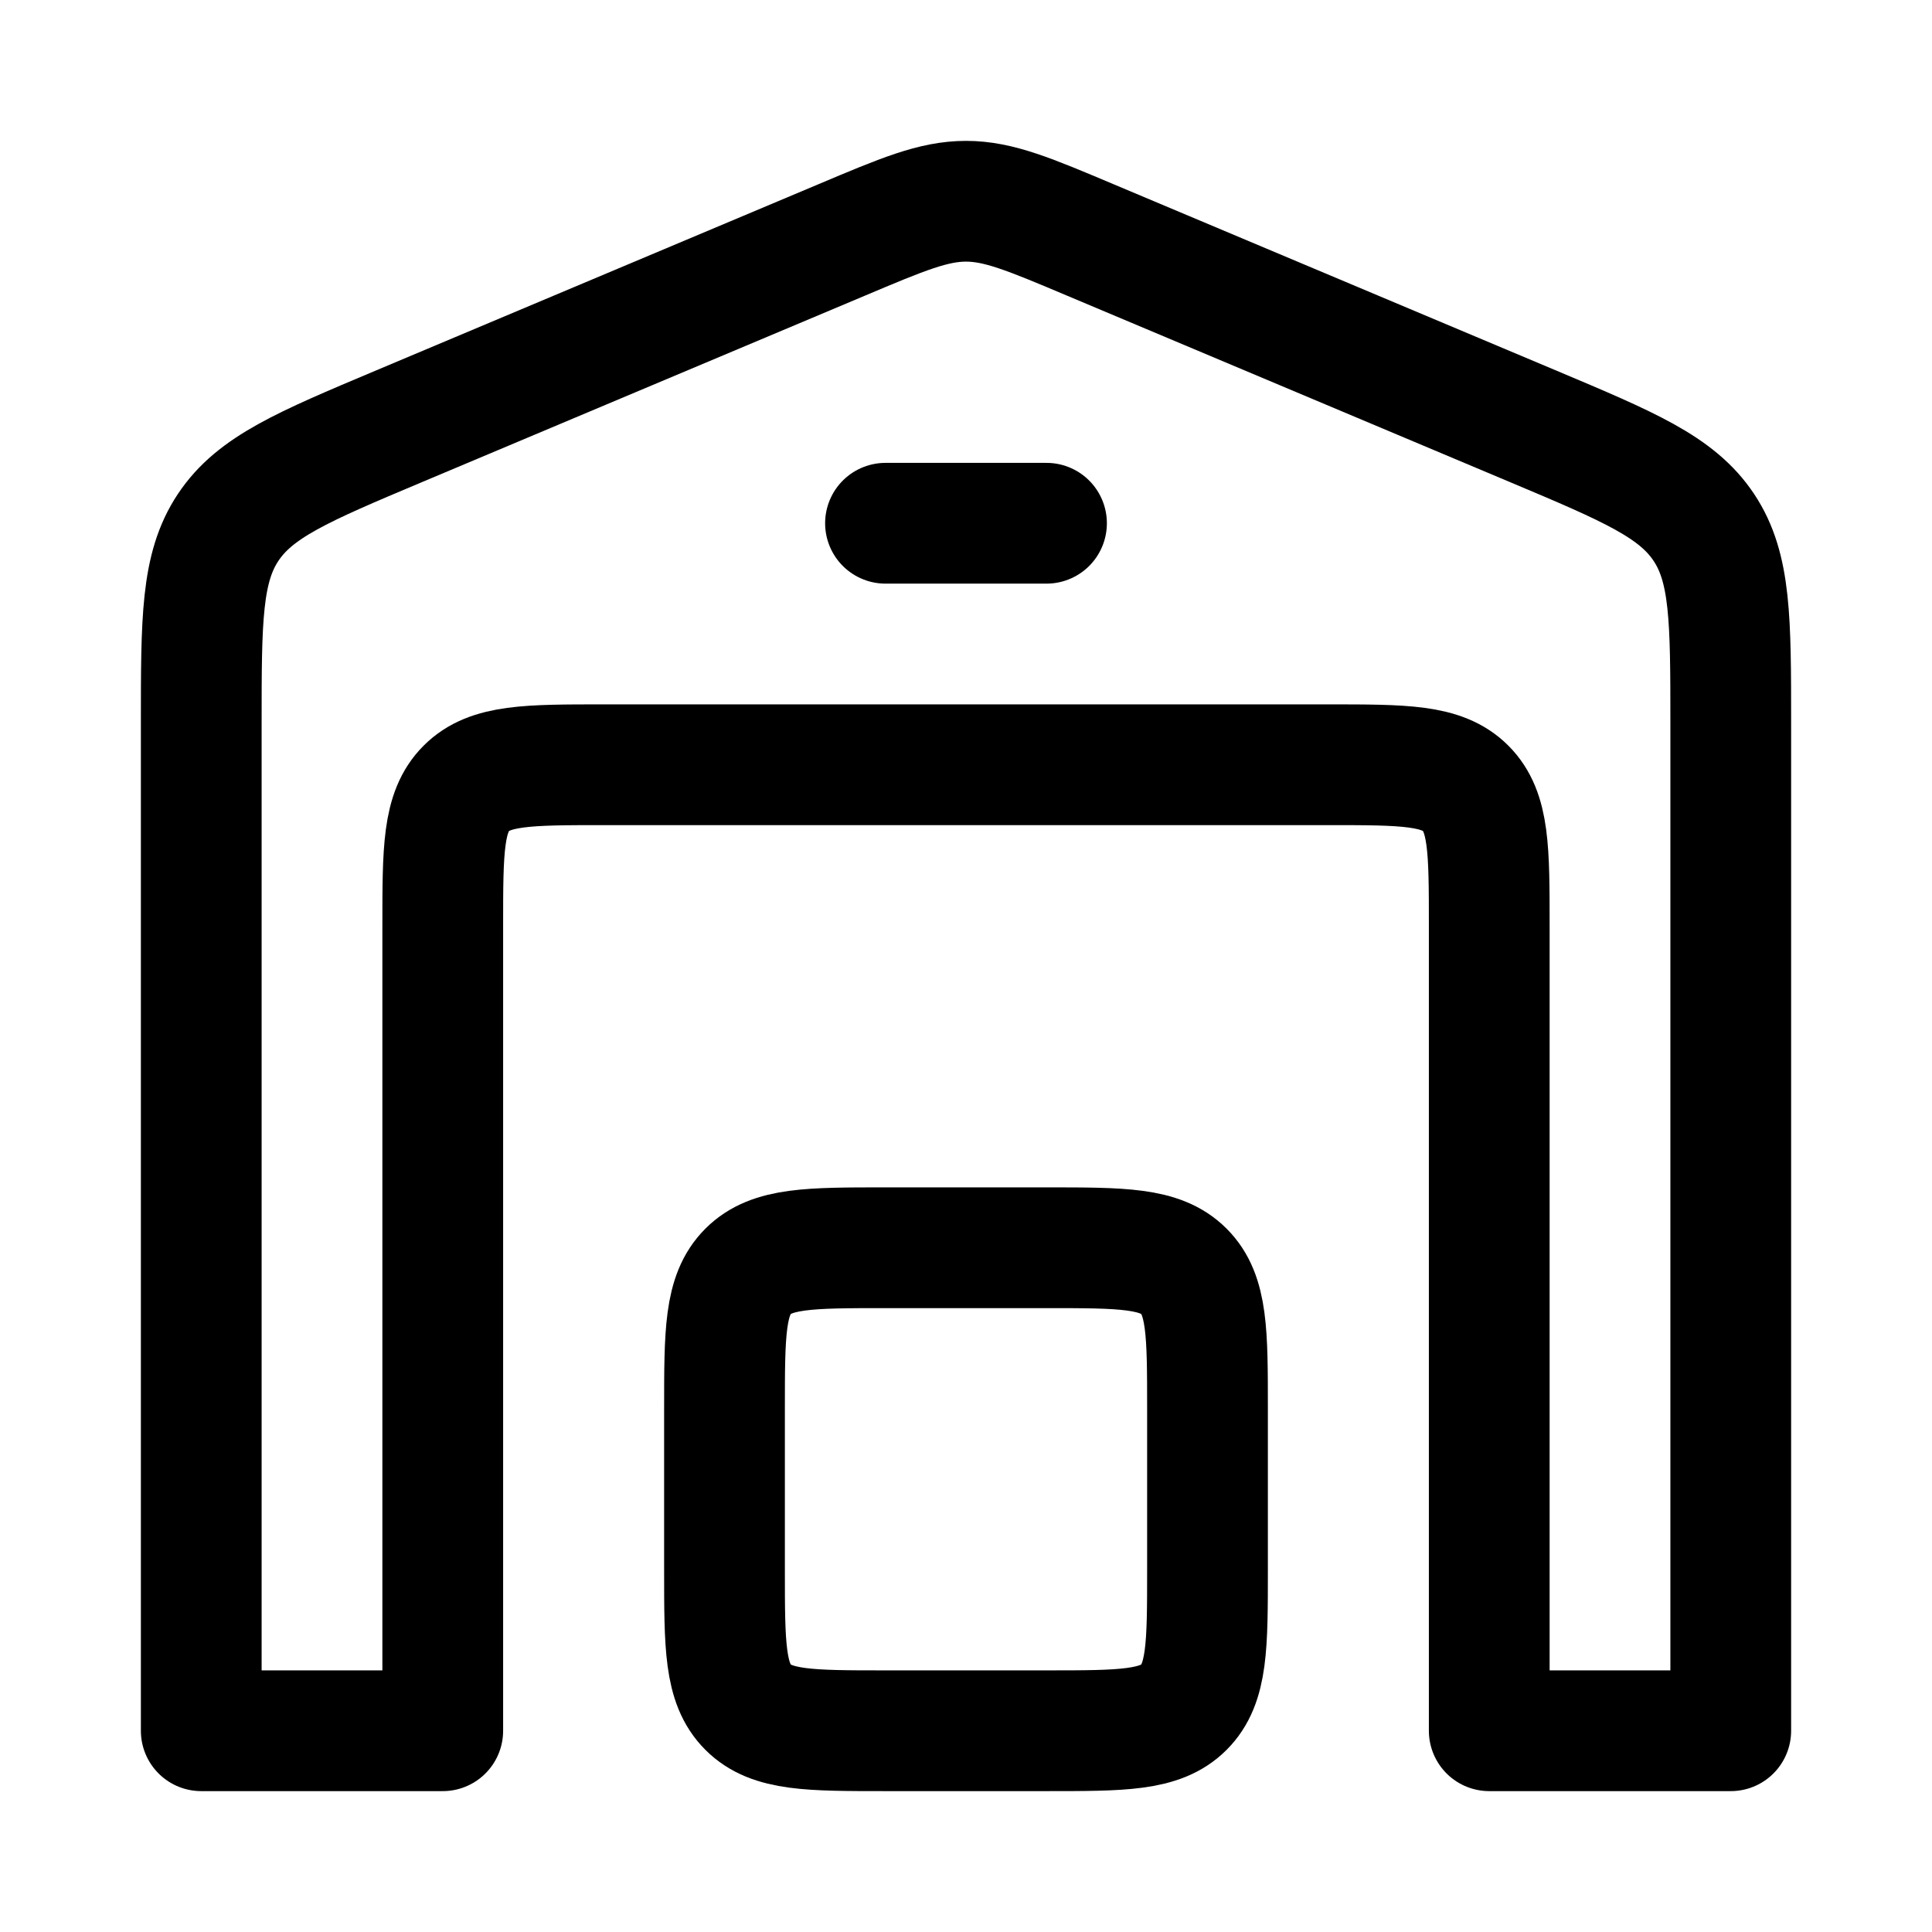 <svg width="24" height="24" viewBox="0 0 24 24" fill="none" xmlns="http://www.w3.org/2000/svg">
    <path d="M10.448 2.984L4.948 5.299C3.761 5.799 3.168 6.049 2.834 6.552C2.5 7.054 2.5 7.698 2.5 8.986V21.5H5.5V11.5C5.5 10.557 5.5 10.086 5.793 9.793C6.086 9.5 6.557 9.5 7.5 9.5H16.5C17.443 9.5 17.914 9.5 18.207 9.793C18.5 10.086 18.5 10.557 18.5 11.5V21.5H21.5V8.986C21.5 7.698 21.5 7.054 21.166 6.552C20.832 6.049 20.239 5.799 19.052 5.299L13.552 2.984C12.787 2.661 12.404 2.5 12 2.5C11.596 2.5 11.213 2.661 10.448 2.984Z" stroke="currentColor" stroke-width="1.5" stroke-linecap="round" stroke-linejoin="round"/>
    <path d="M11 6.5H13" stroke="currentColor" stroke-width="1.5" stroke-linecap="round" stroke-linejoin="round"/>
    <path d="M13 15.5H11C10.057 15.5 9.586 15.5 9.293 15.793C9 16.086 9 16.557 9 17.5V19.5C9 20.443 9 20.914 9.293 21.207C9.586 21.5 10.057 21.5 11 21.5H13C13.943 21.5 14.414 21.5 14.707 21.207C15 20.914 15 20.443 15 19.5V17.5C15 16.557 15 16.086 14.707 15.793C14.414 15.5 13.943 15.5 13 15.5Z" stroke="currentColor" stroke-width="1.5" stroke-linecap="round" stroke-linejoin="round"/>
</svg>
